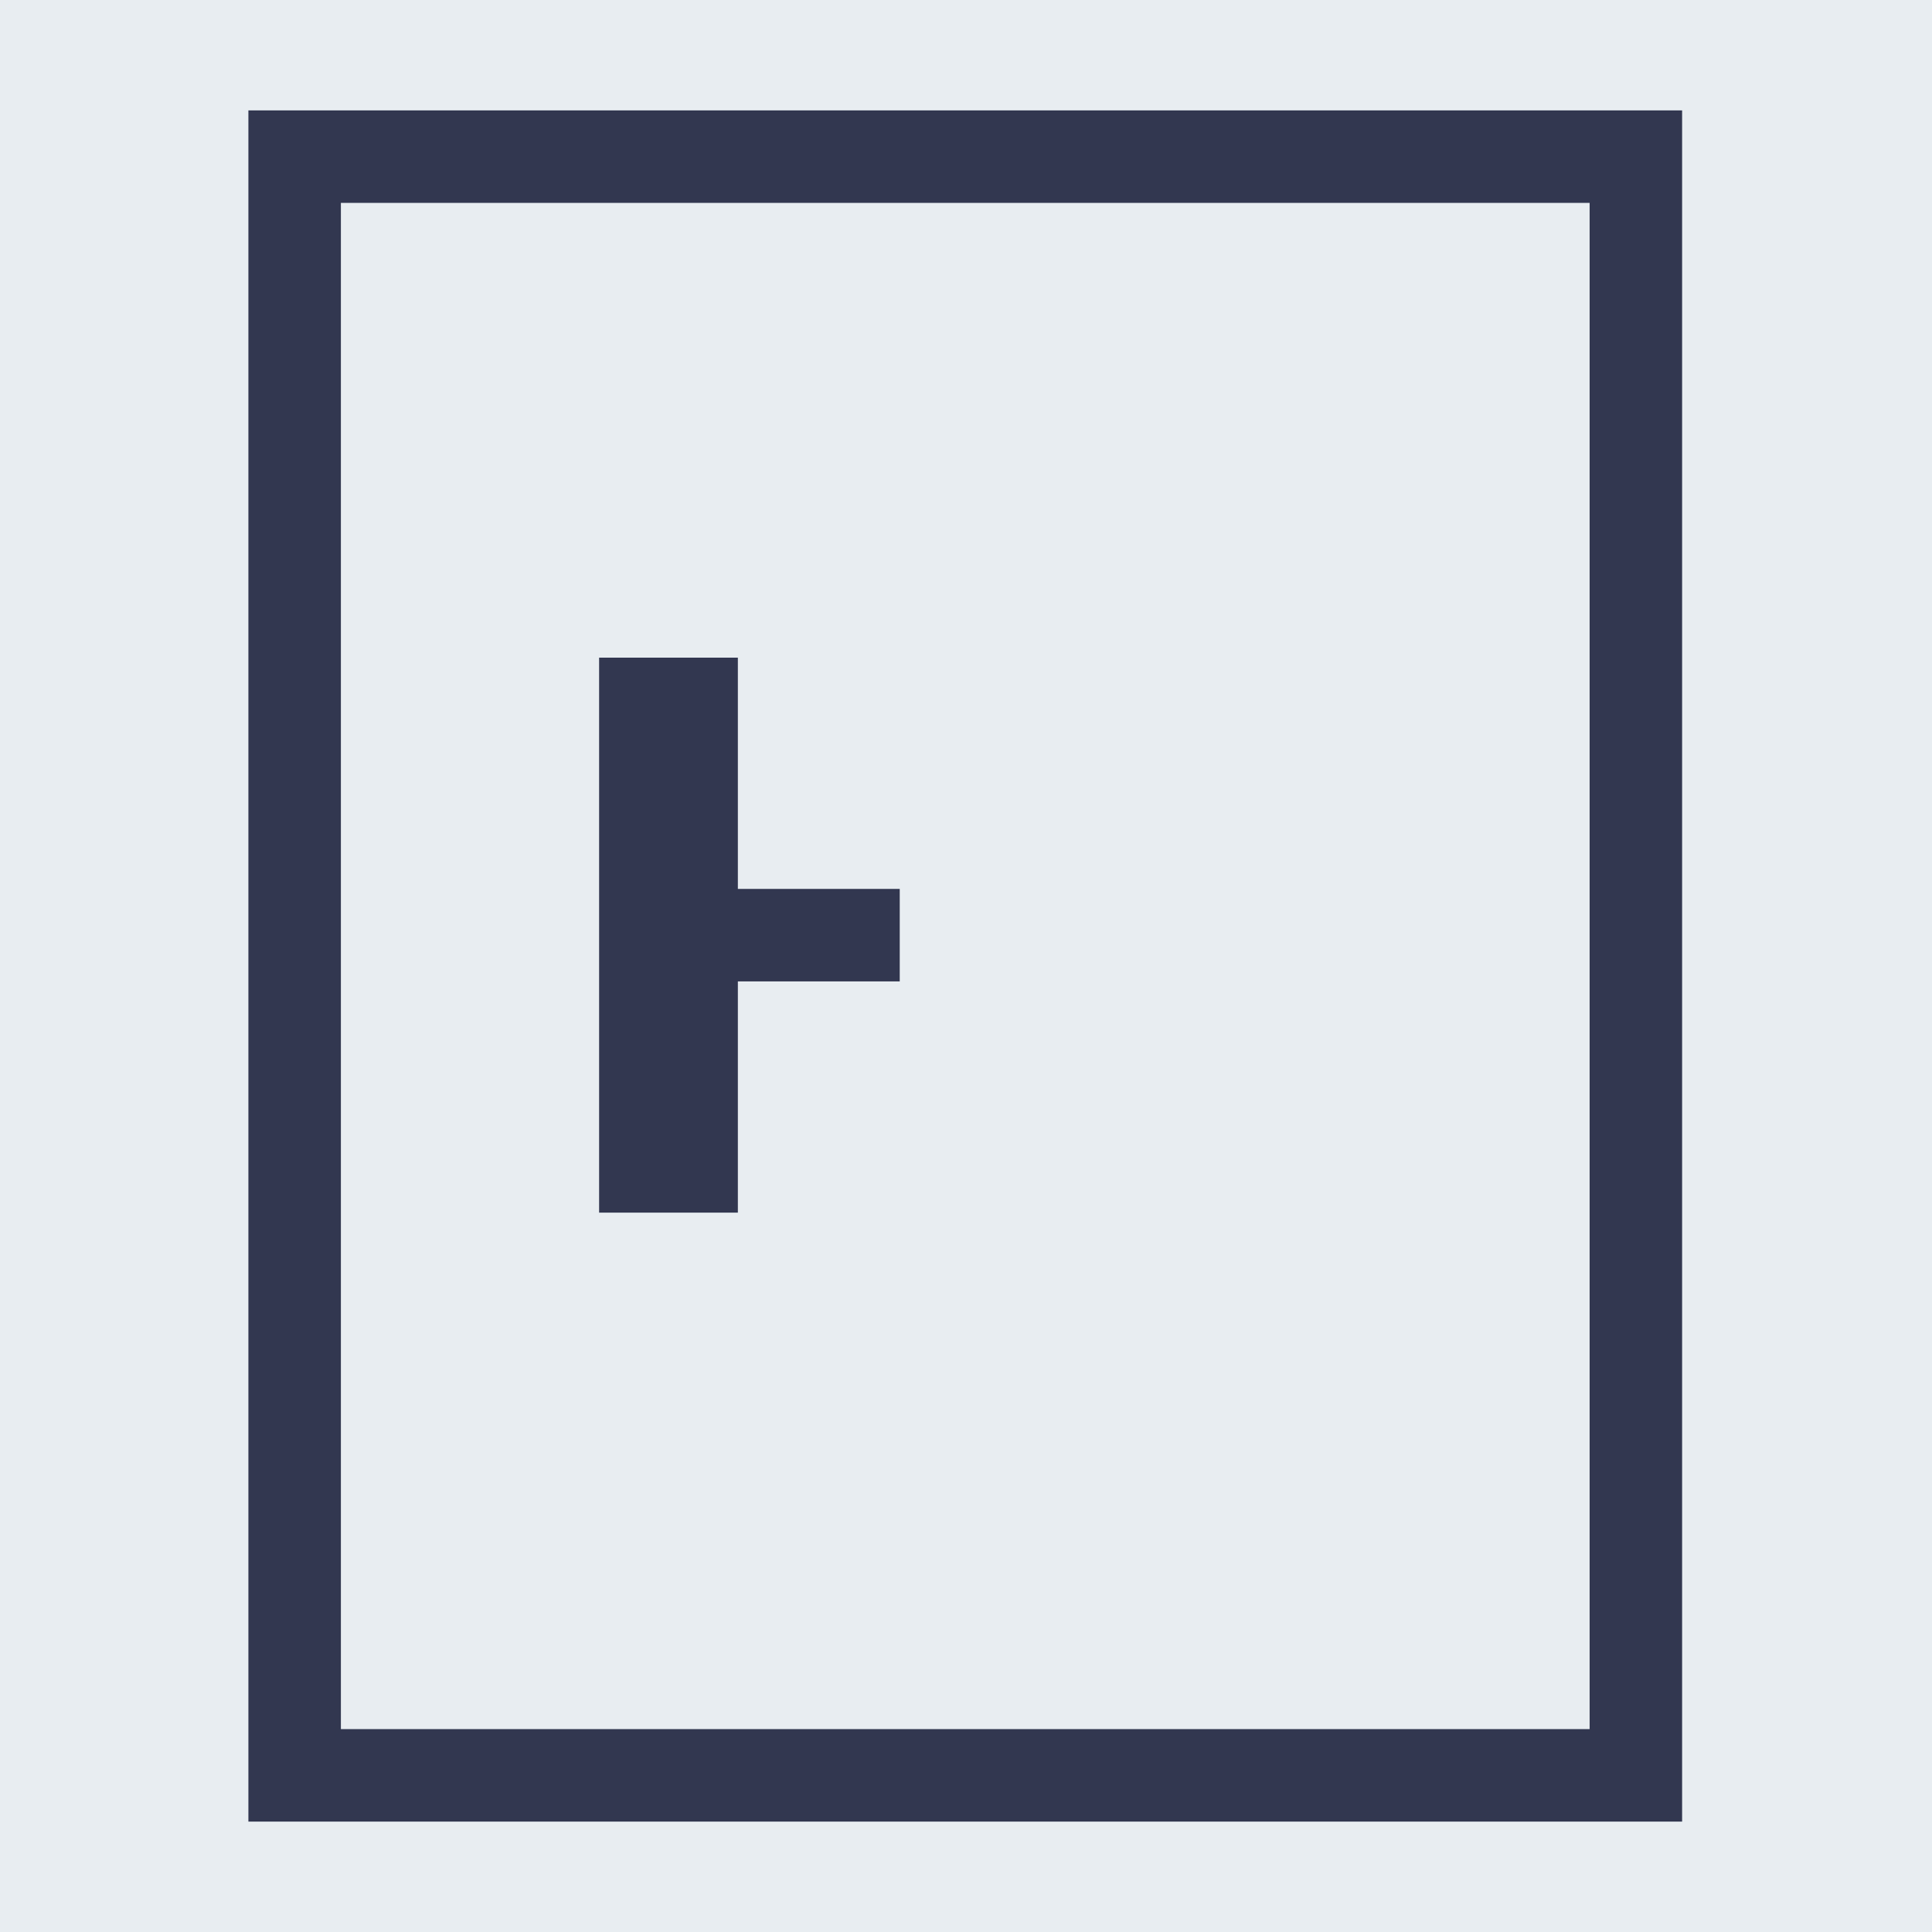 <svg width="70" height="70" viewBox="0 0 70 70" fill="none" xmlns="http://www.w3.org/2000/svg">
<rect width="70" height="70" fill="#E8EDF1"/>
<path fill-rule="evenodd" clip-rule="evenodd" d="M9 4H60.946V66H9V4ZM12.351 7.351V62.649H57.595V7.351H12.351ZM21.707 43.936V23.828H26.734V32.207H32.599V35.558H26.734V43.936H21.707Z" fill="#323750"/>
</svg>
